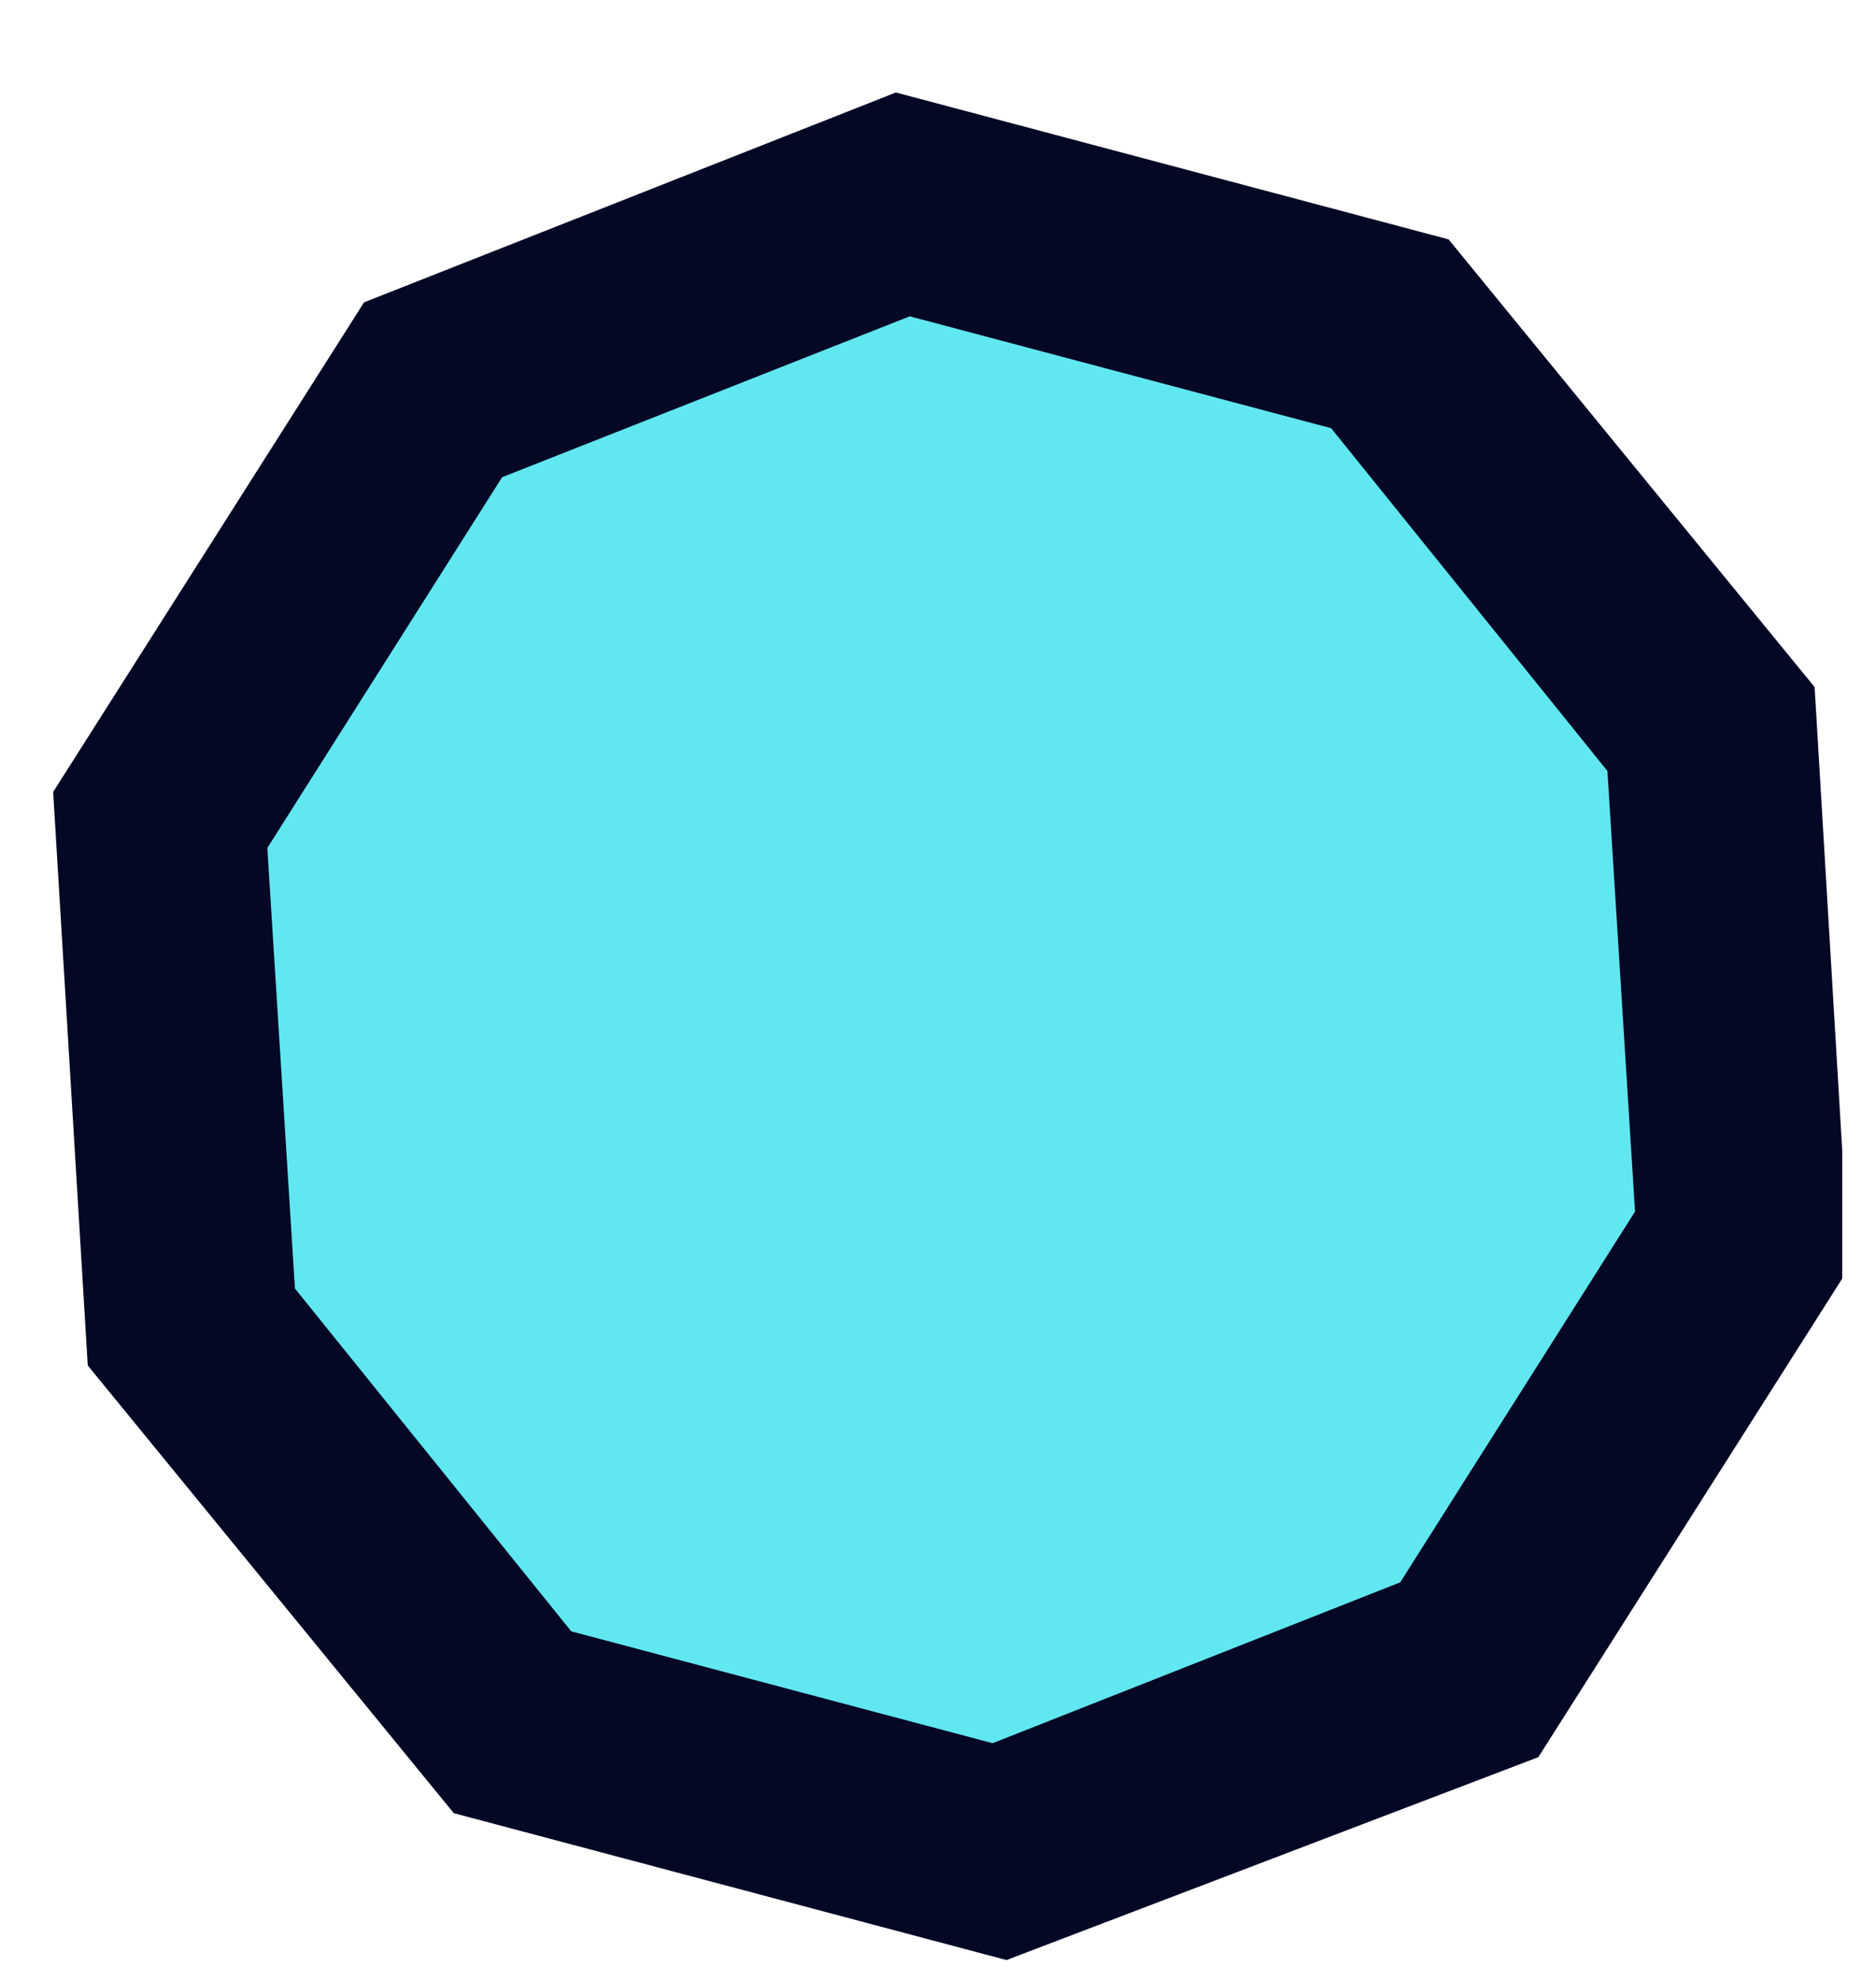 <?xml version="1.0" encoding="UTF-8" standalone="no"?><svg width='18' height='19' viewBox='0 0 18 19' fill='none' xmlns='http://www.w3.org/2000/svg'>
<g clip-path='url(#clip0_87_320)'>
<path d='M14.826 5.047L13.302 3.168L10.982 2.564L8.662 1.96L6.409 2.833L4.155 3.705L2.83 5.784L1.504 7.864L1.703 10.279L1.836 12.762L3.36 14.64L4.885 16.519L7.204 17.122L9.59 17.793L11.844 16.854L14.097 15.982L15.357 13.902L16.682 11.822L16.483 9.407L16.417 6.925L14.826 5.047Z' fill='#61E7EF'/>
<path d='M9.657 18.8L4.354 17.391L0.842 13.097L0.51 7.596L3.493 2.9L8.596 0.887L13.899 2.296L17.411 6.59L17.743 12.158L14.76 16.854L9.657 18.8ZM5.481 15.647L9.524 16.72L13.435 15.177L15.688 11.621L15.423 7.395L12.772 4.107L8.729 3.034L4.818 4.577L2.565 8.133L2.83 12.359L5.481 15.647Z' fill='#040825'/>
</g>
<defs>
<clipPath id='clip0_87_320'>
<rect width='17.166' height='17.913' fill='white' transform='translate(0.51 0.887)'/>
</clipPath>
</defs>
</svg>
